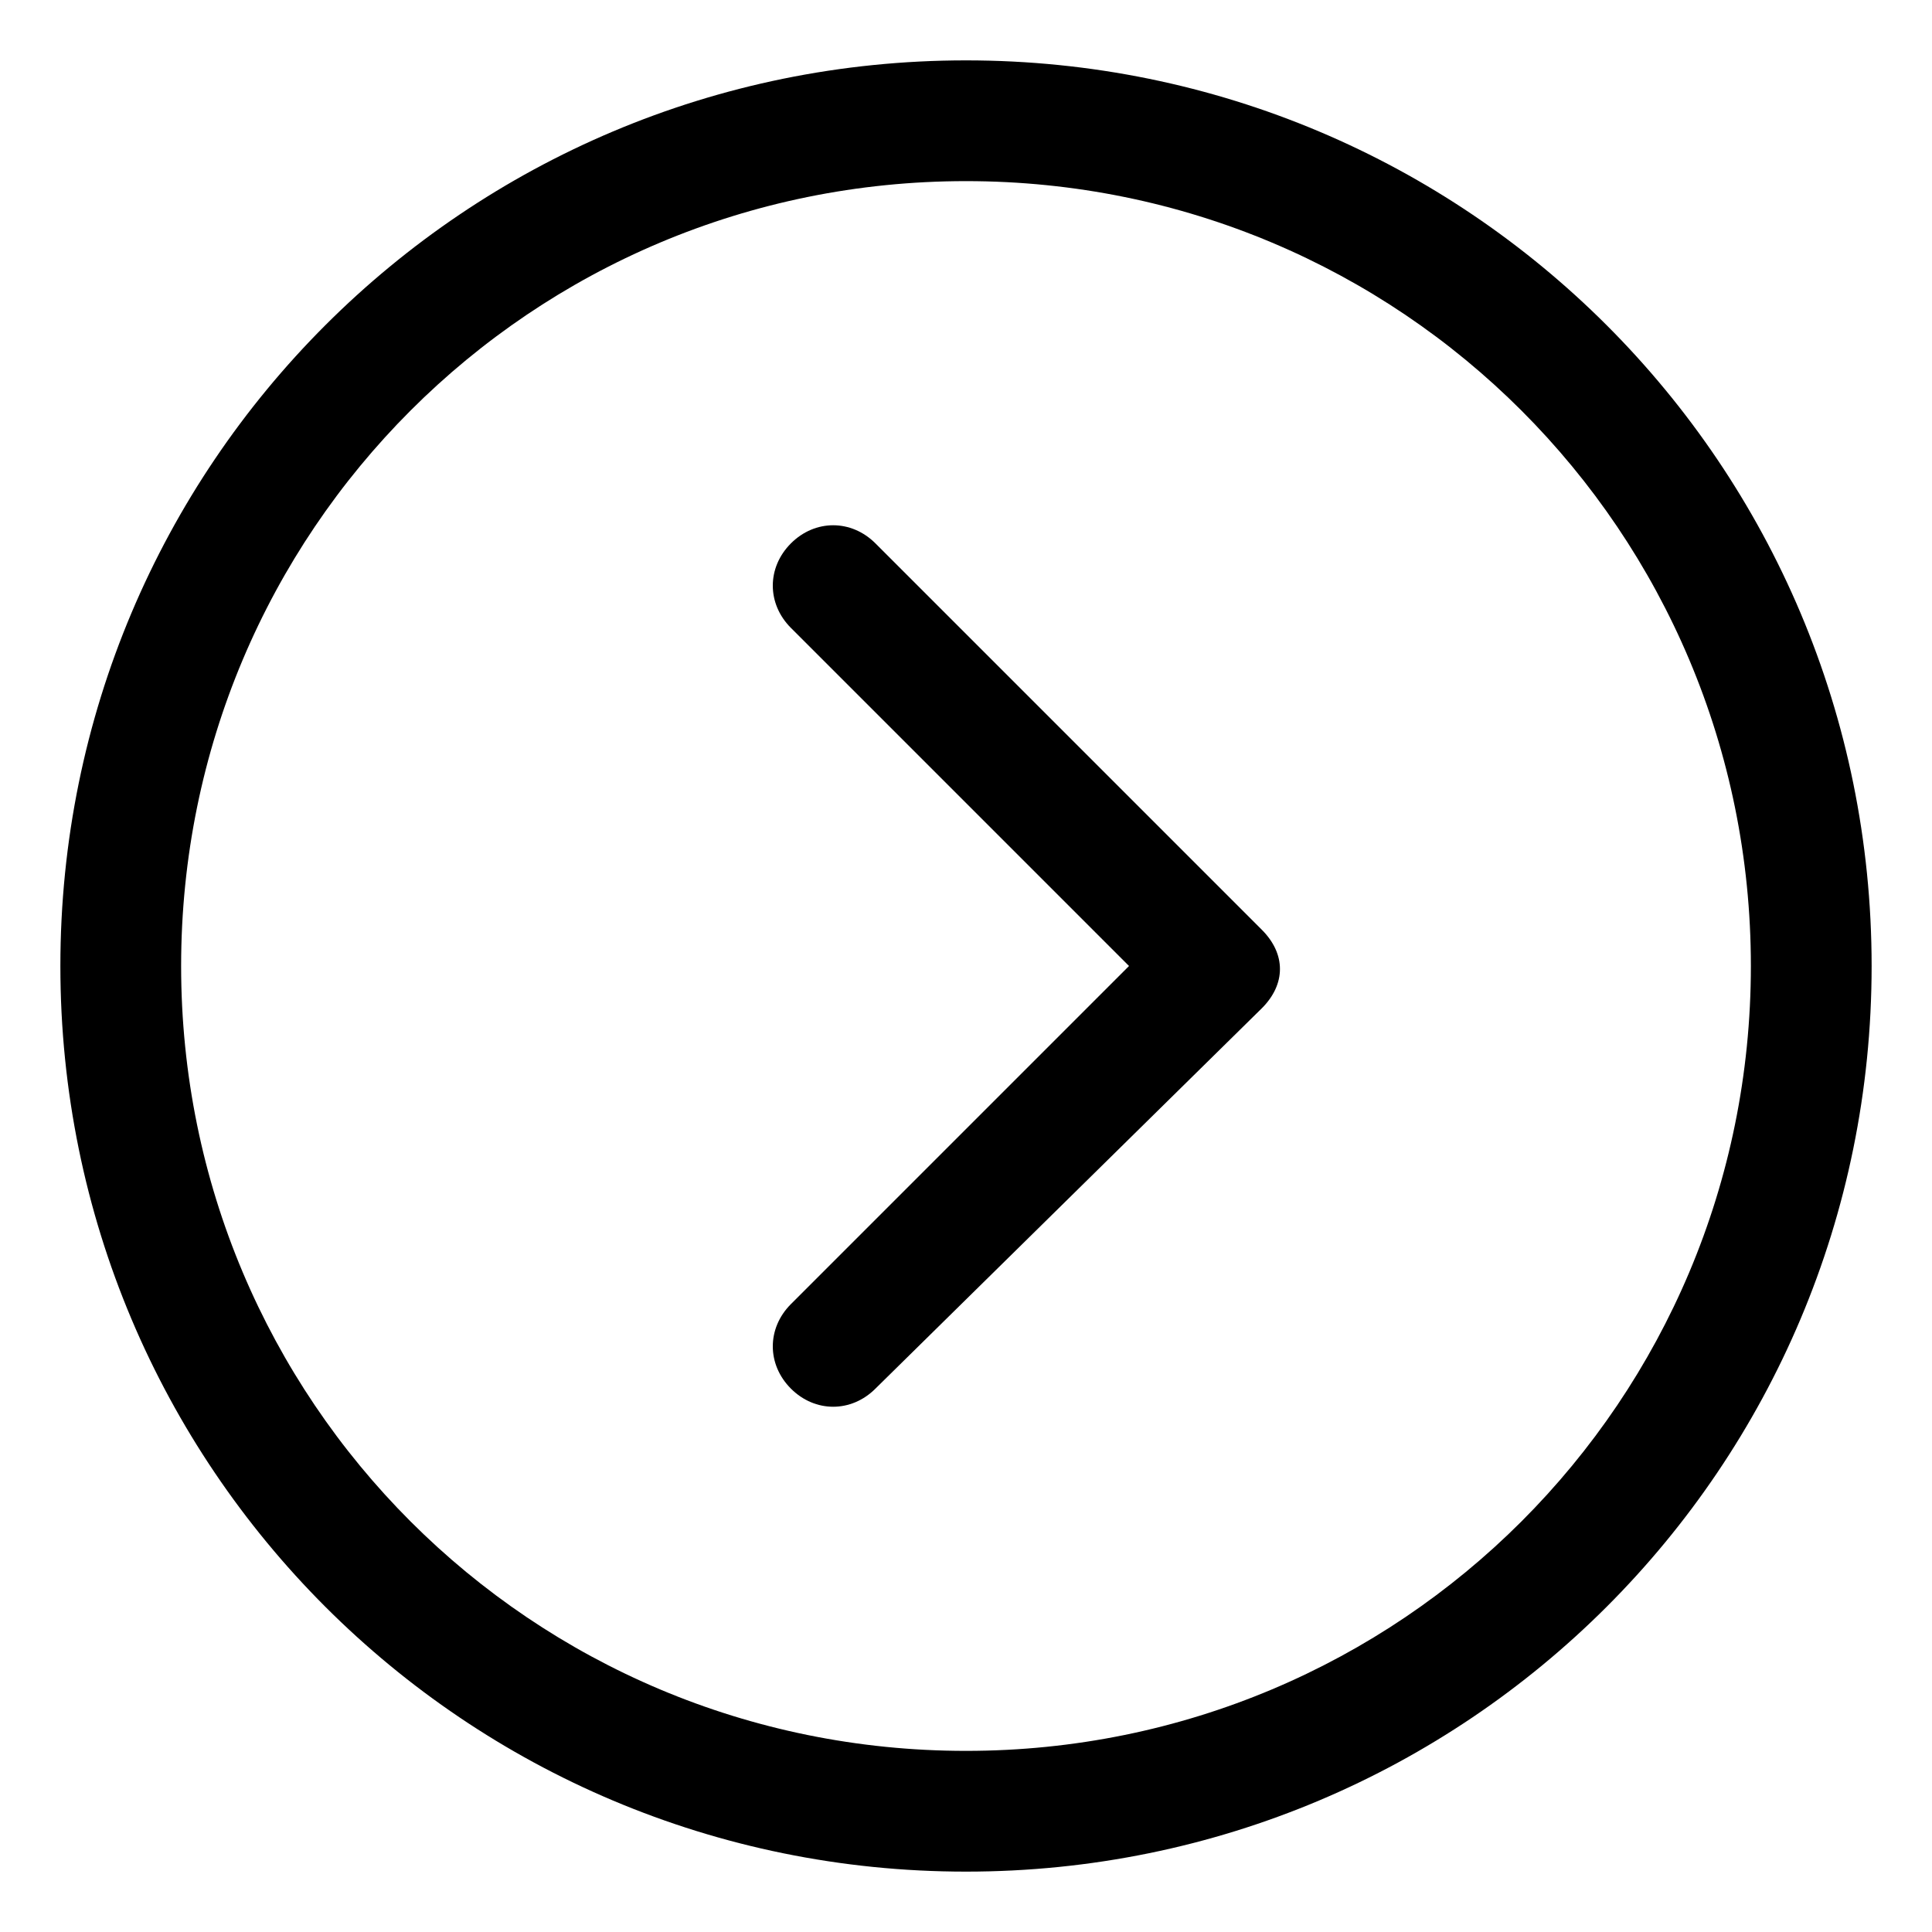 <?xml version="1.0" encoding="utf-8"?>
<!-- Generator: Adobe Illustrator 24.1.2, SVG Export Plug-In . SVG Version: 6.00 Build 0)  -->
<svg version="1.1" id="Camada_1" xmlns="http://www.w3.org/2000/svg" xmlns:xlink="http://www.w3.org/1999/xlink" x="0px" y="0px"
	 viewBox="0 0 32 32" style="enable-background:new 0 0 32 32;" xml:space="preserve">
<g>
	<path d="M1,16C1,7.7,7.7,1,16,1s15,6.7,15,15s-6.7,15-15,15S1,24.3,1,16z M29,16c0-7.2-5.8-13-13-13S3,8.8,3,16s5.8,13,13,13
		S29,23.2,29,16z"/>
	<path d="M13.1,21.6l5.6-5.6l-5.6-5.6c-0.4-0.4-0.4-1,0-1.4l0,0c0.4-0.4,1-0.4,1.4,0l6.4,6.4c0.4,0.4,0.4,0.9,0,1.3L14.5,23
		c-0.4,0.4-1,0.4-1.4,0l0,0C12.7,22.6,12.7,22,13.1,21.6z"/>
</g>
</svg>
